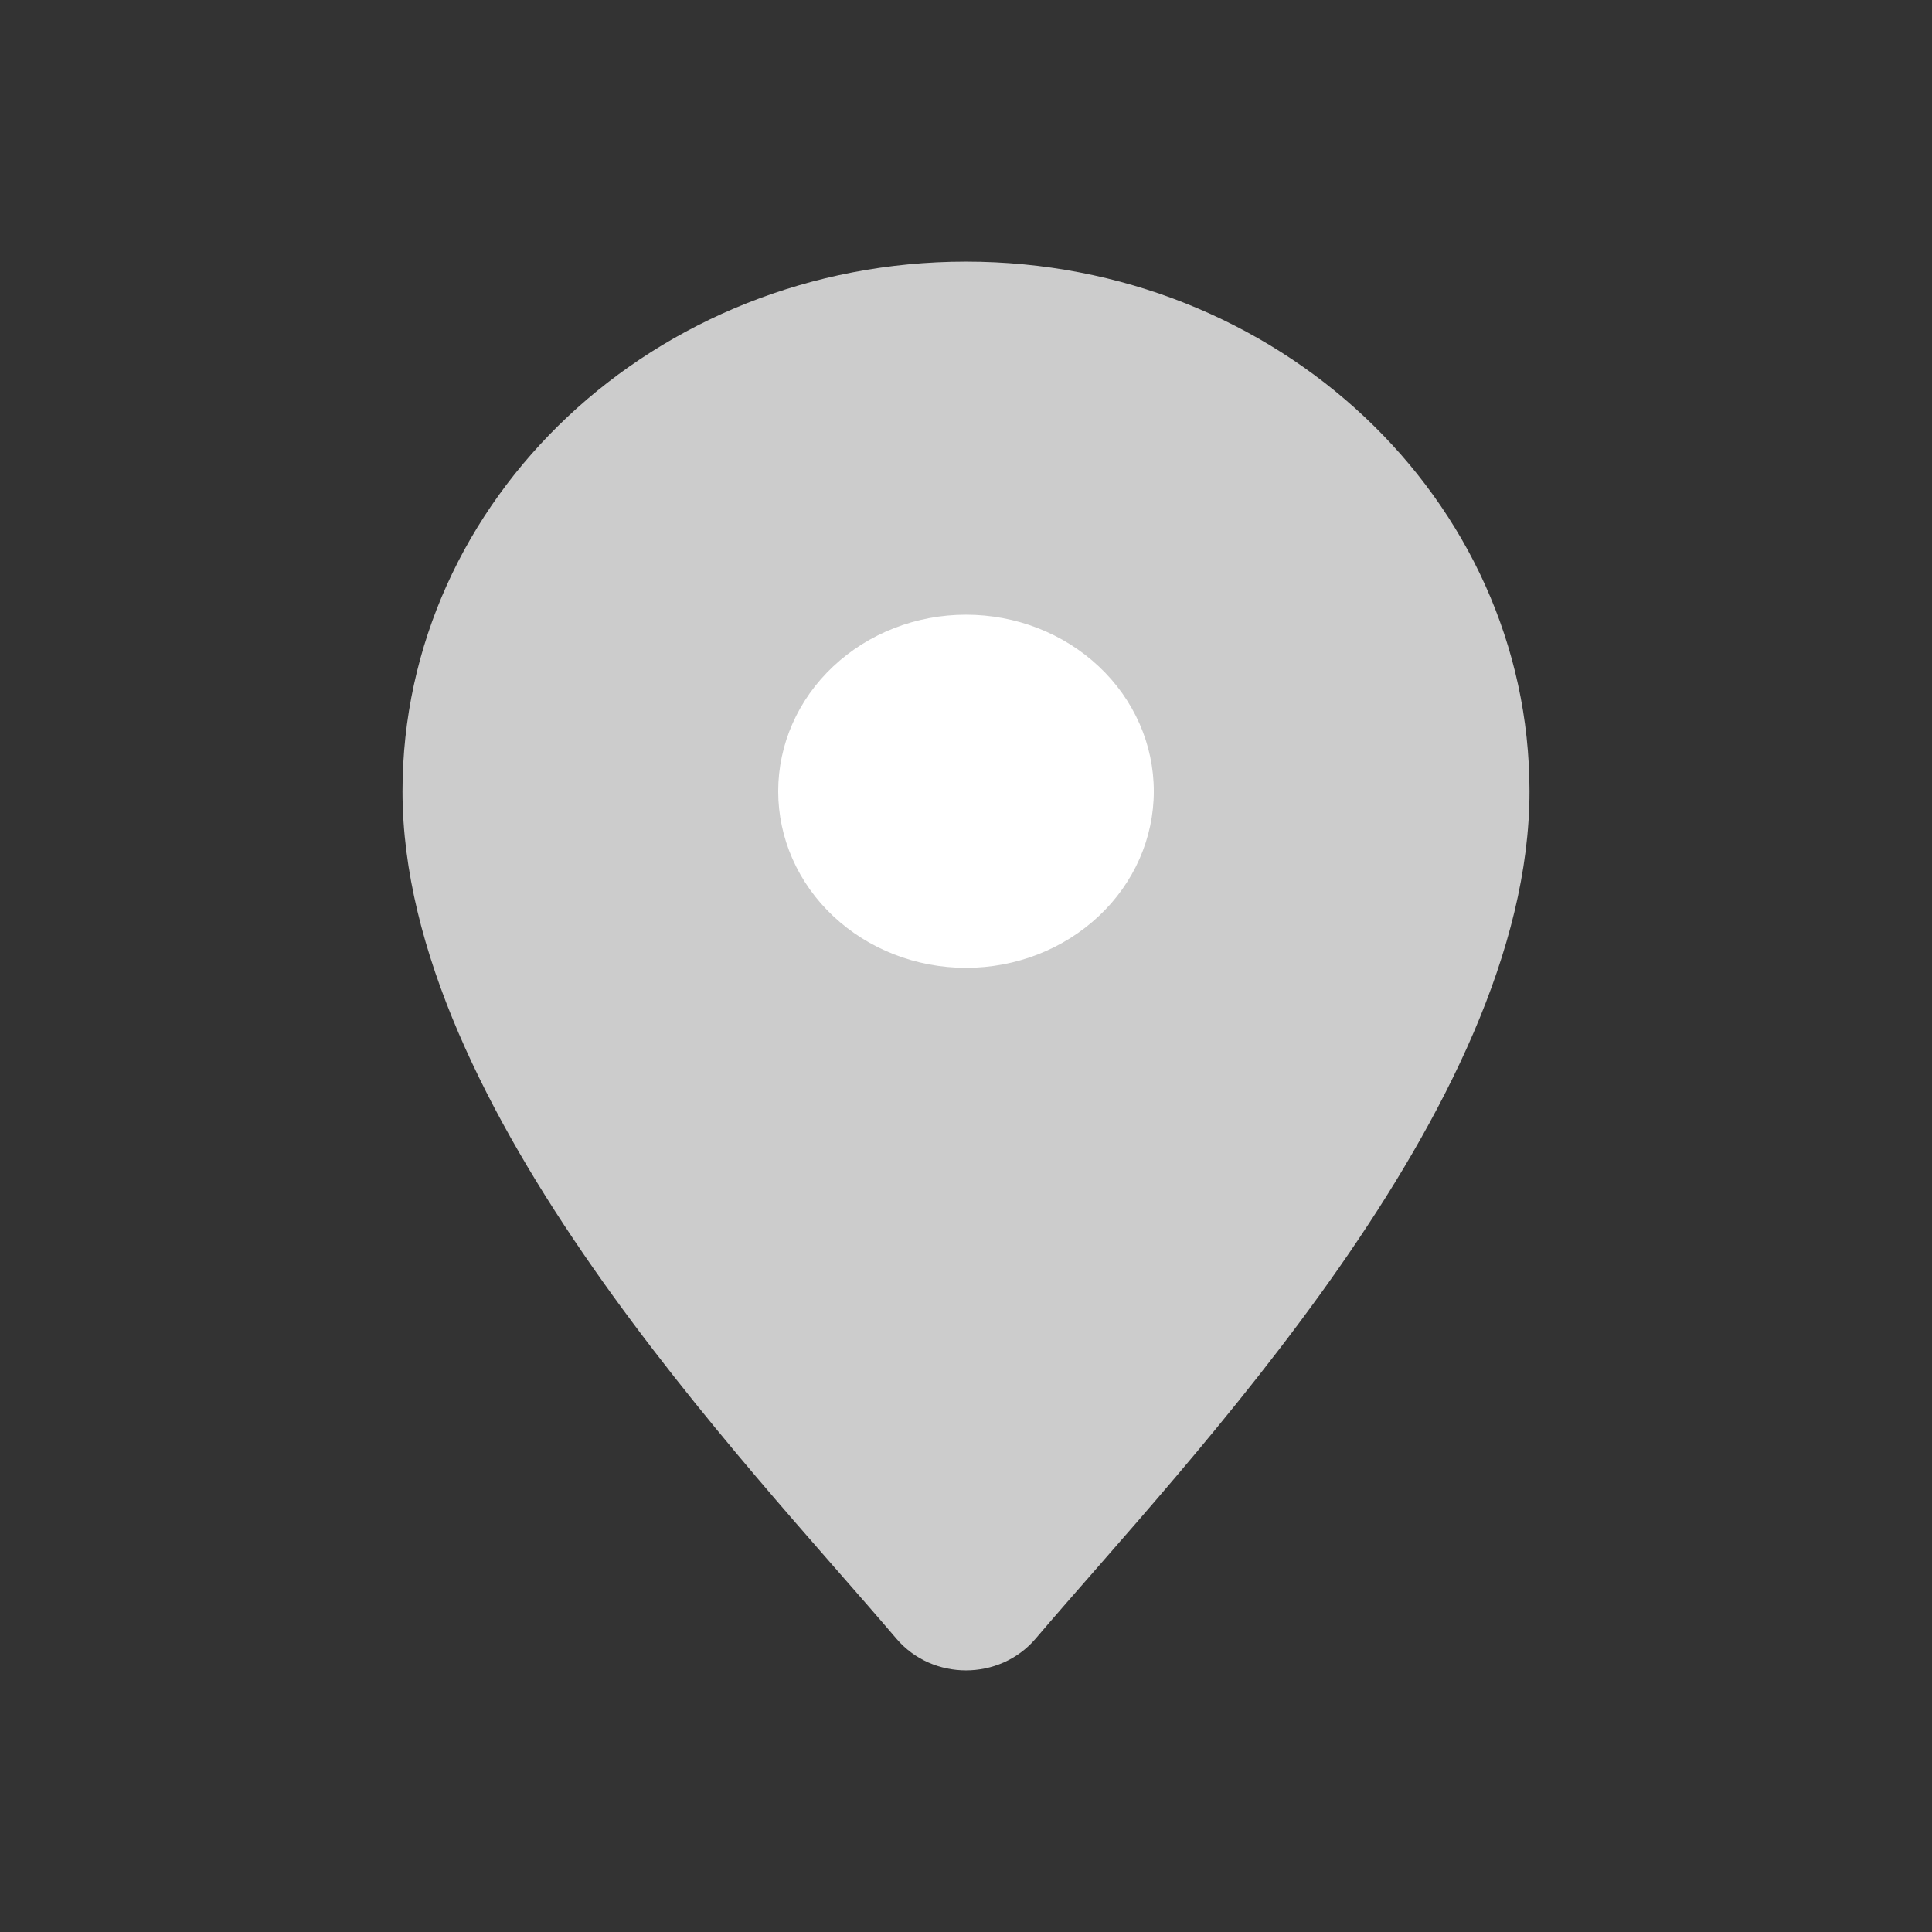 <svg width="24" height="24" viewBox="0 0 24 24" fill="none" xmlns="http://www.w3.org/2000/svg">
<rect x="0" y="0" width="24" height="24" fill="#333333" stroke="none"/>
<circle cx="12" cy="10" r="3" fill="white"/>
<path d="M12.864 20.357C14.734 18.157 19 13.777 19 9.83C19 6.197 15.865 3.25 12 3.25C8.135 3.25 5 6.197 5 9.83C5 13.777 9.266 18.157 11.136 20.357C11.584 20.881 12.416 20.881 12.864 20.357ZM12 7.636C12.619 7.636 13.212 7.867 13.65 8.279C14.088 8.69 14.333 9.248 14.333 9.83C14.333 10.411 14.088 10.969 13.65 11.38C13.212 11.792 12.619 12.023 12 12.023C11.381 12.023 10.788 11.792 10.35 11.38C9.912 10.969 9.667 10.411 9.667 9.83C9.667 9.248 9.912 8.69 10.35 8.279C10.788 7.867 11.381 7.636 12 7.636Z" fill="#CCCCCC"/>
</svg>
